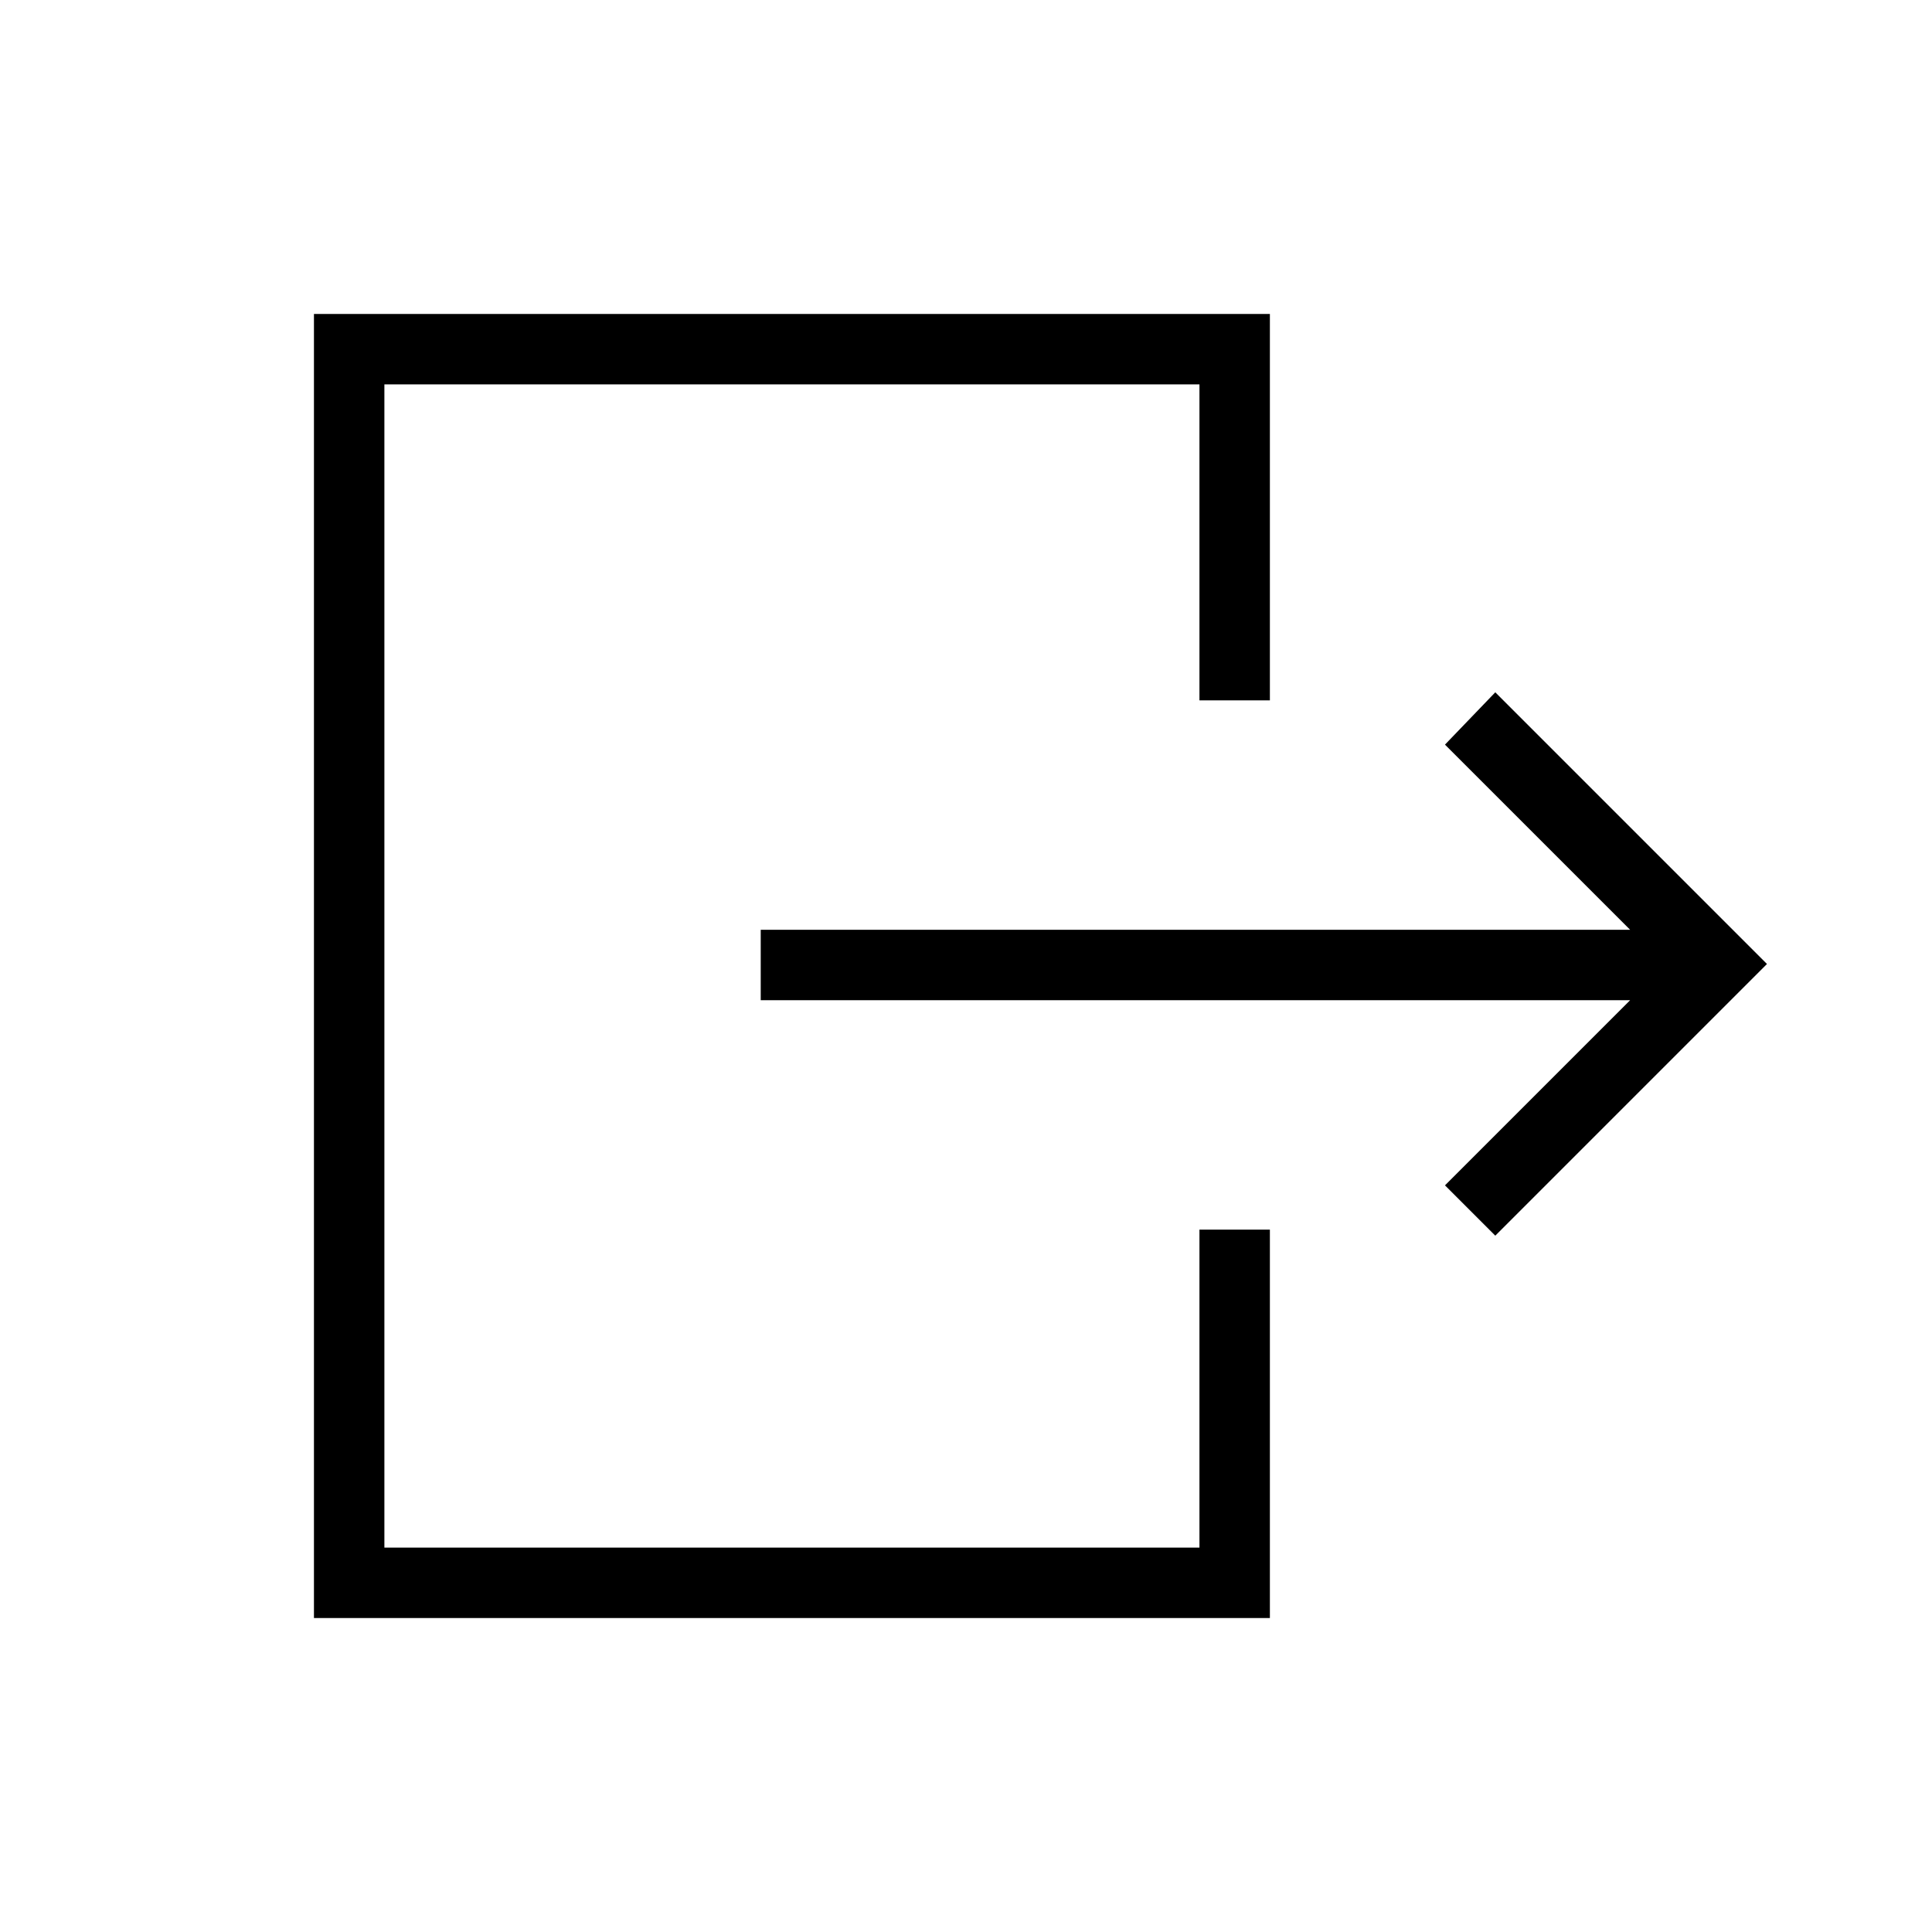 <svg xmlns="http://www.w3.org/2000/svg" height="48" viewBox="0 -960 960 960" width="48"><path d="M810-463H378v-35h432l-92-92 25-26 135 135-135 135-25-25 92-92ZM596-612v-157H191v578h405v-158h35v193H156v-648h475v192h-35Z"/></svg>